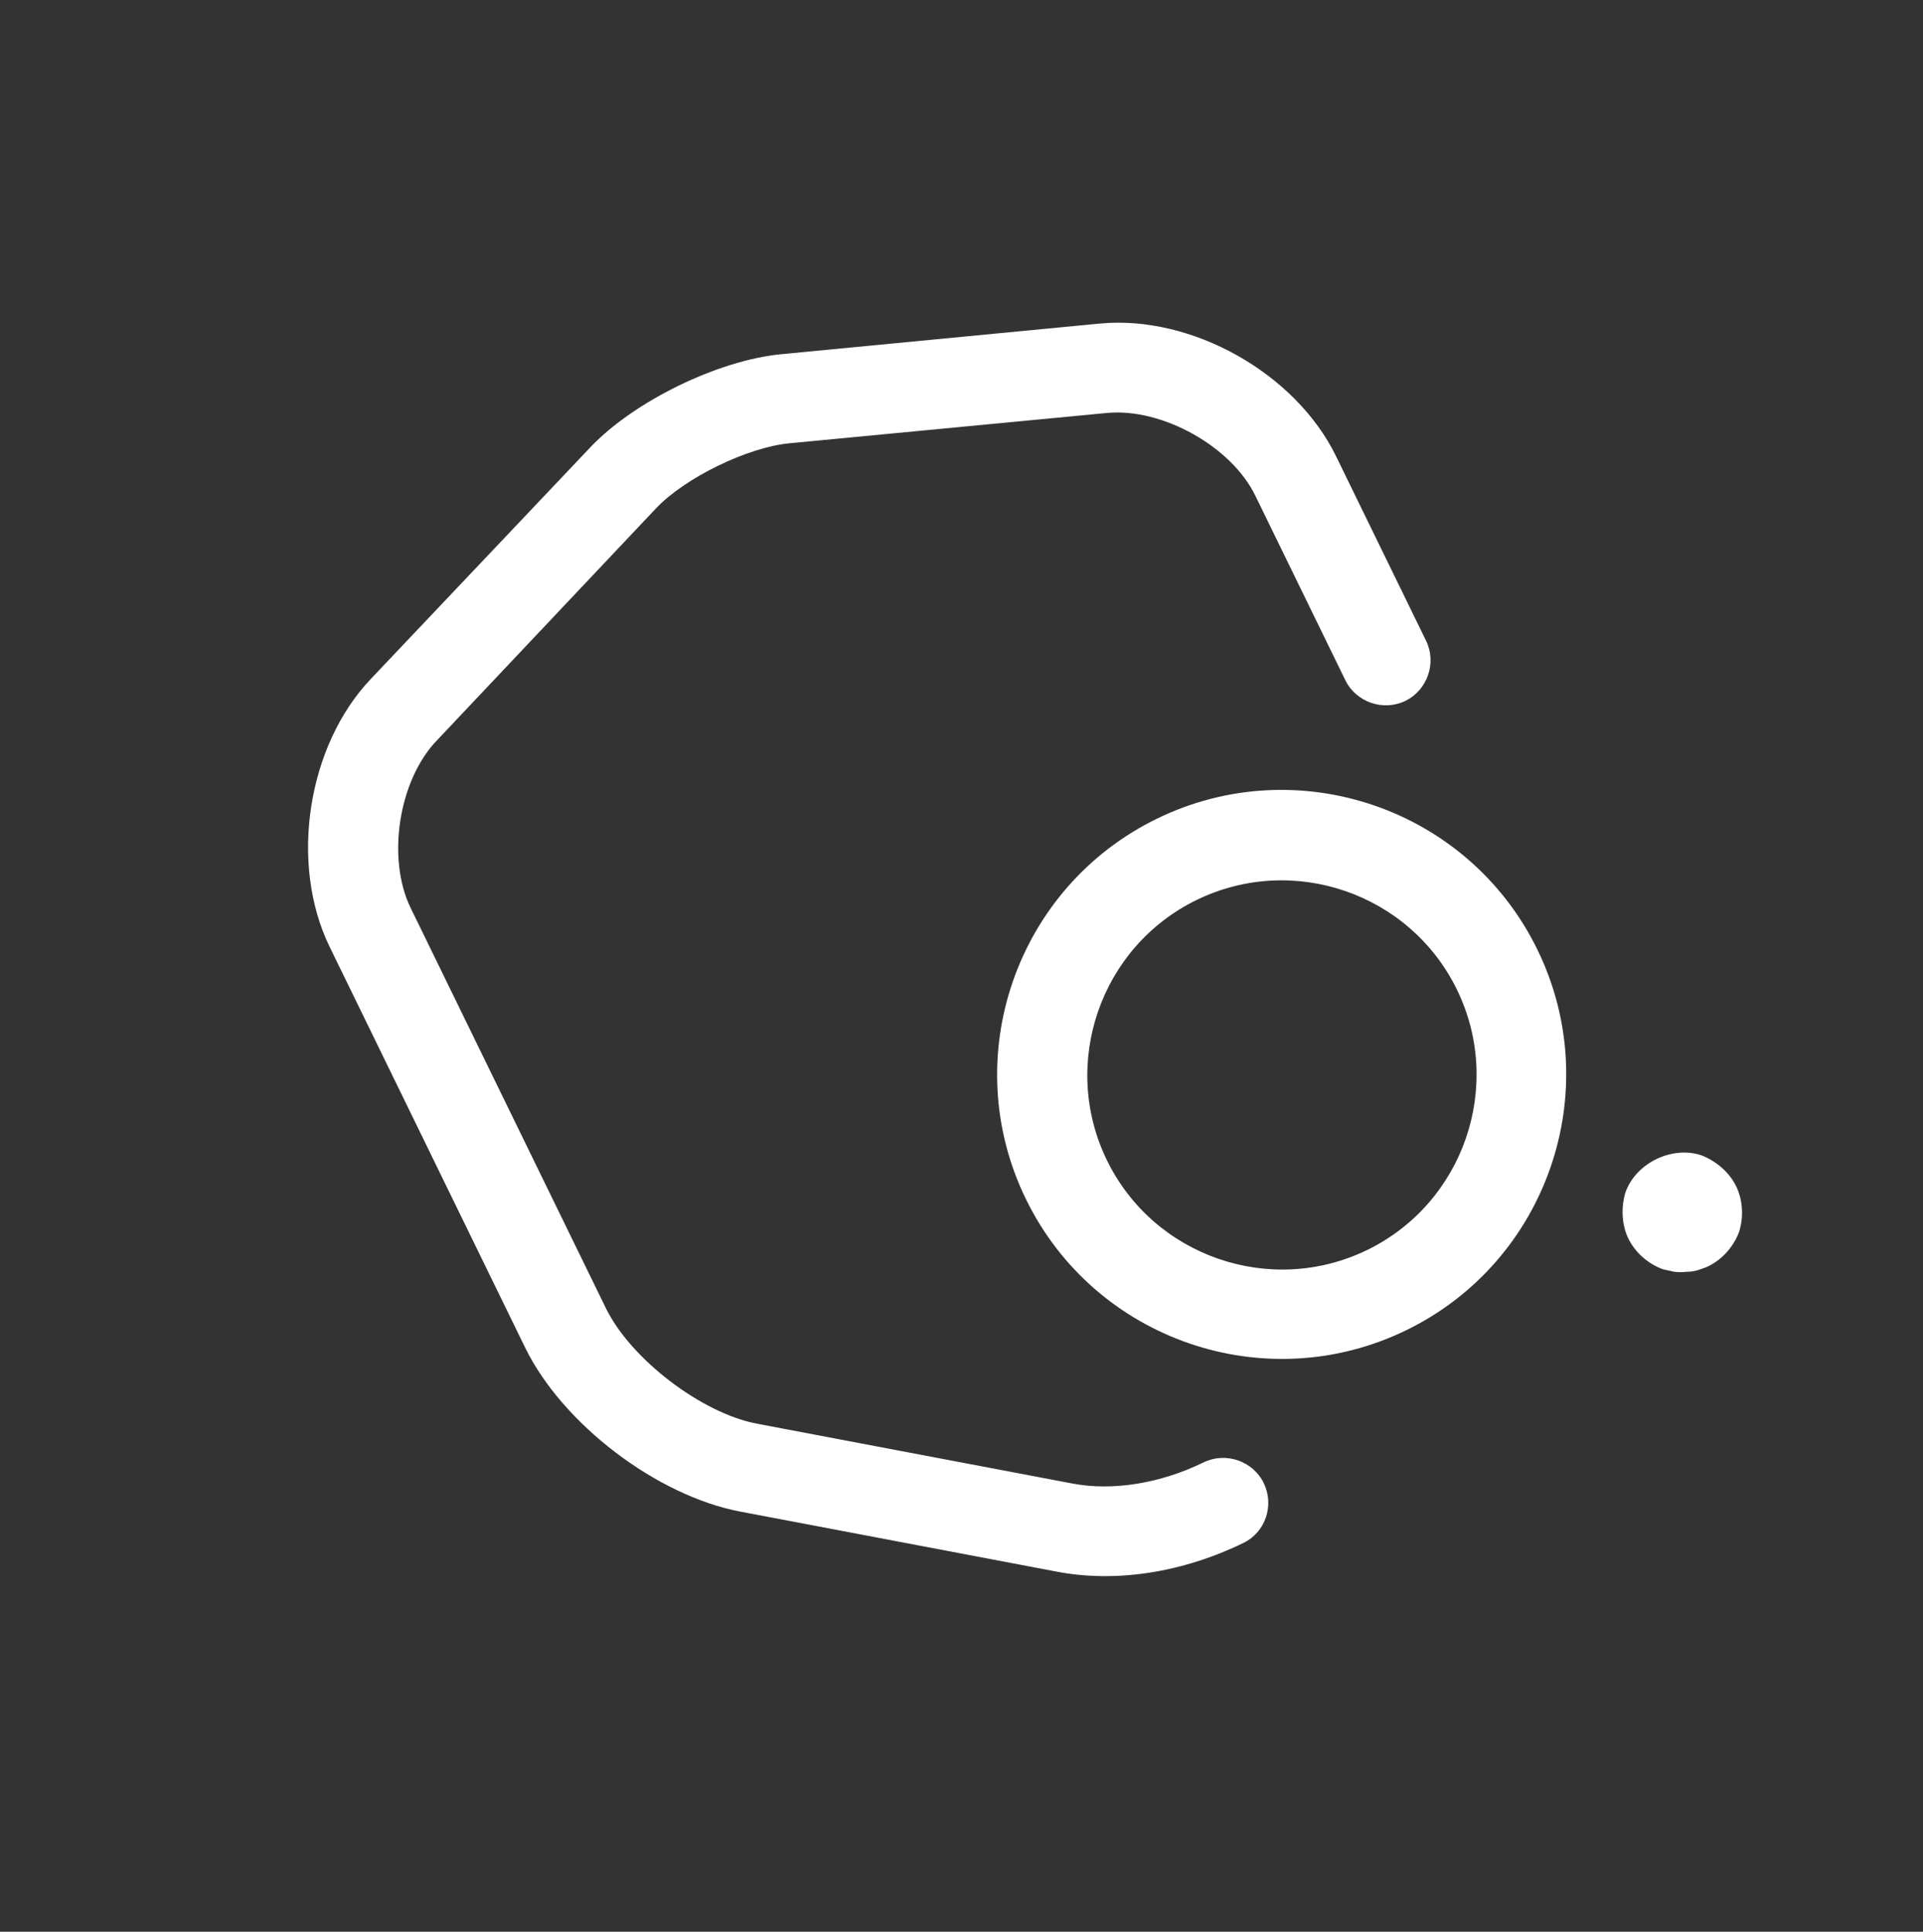<svg width="214" height="215" viewBox="0 0 214 215" fill="none" xmlns="http://www.w3.org/2000/svg">
<rect x="0" y="0" width="214" height="215" fill="#333333" stroke="none"/>
<path d="M138.39 171.717C131.619 175.019 124.183 176.198 117.547 174.91L82.4 168.242C73.085 166.481 62.58 158.476 58.43 149.968L36.687 105.387C32.186 96.16 34.164 83.031 41.274 75.557L65.709 49.769C70.56 44.659 79.907 40.1 86.921 39.424L122.346 36.016C132.612 35.014 144.176 41.539 148.676 50.766L158.701 71.319C159.899 73.775 158.855 76.806 156.398 78.004C153.942 79.203 150.911 78.159 149.713 75.702L139.688 55.15C137.029 49.697 129.379 45.418 123.261 45.954L87.896 49.332C83.211 49.763 76.201 53.182 72.976 56.609L48.571 82.457C44.353 86.888 43.015 95.551 45.704 101.064L67.418 145.584C70.194 151.276 78.096 157.287 84.226 158.451L119.373 165.119C123.867 165.968 129.153 165.096 133.946 162.758C136.403 161.56 139.434 162.603 140.632 165.06C141.83 167.517 140.846 170.518 138.39 171.717Z" fill="white"/>
<path d="M156.512 148.042C140.813 155.699 121.826 149.161 114.169 133.462C106.512 117.763 113.05 98.775 128.749 91.118C144.448 83.461 163.436 89.999 171.092 105.698C178.749 121.397 172.211 140.385 156.512 148.042ZM133.162 100.166C122.436 105.397 117.955 118.412 123.186 129.138C128.417 139.864 141.432 144.345 152.158 139.114C162.884 133.883 167.365 120.868 162.134 110.142C156.903 99.416 143.887 94.935 133.162 100.166Z" fill="white"/>
<path d="M190.127 140.92C189.707 141.125 189.318 141.24 188.87 141.385C188.481 141.5 188.063 141.556 187.616 141.551C187.198 141.607 186.751 141.602 186.274 141.538C185.858 141.445 185.441 141.351 185.025 141.257C183.391 140.645 181.972 139.409 181.212 137.851C180.832 137.072 180.632 136.205 180.581 135.34C180.53 134.475 180.628 133.611 180.875 132.749C182.011 129.451 186.085 127.463 189.383 128.599C190.215 128.935 190.956 129.39 191.606 129.963C192.256 130.535 192.816 131.227 193.196 132.006C193.956 133.564 194.057 135.443 193.533 137.108C192.921 138.741 191.684 140.16 190.127 140.92Z" fill="white"/>
</svg>
